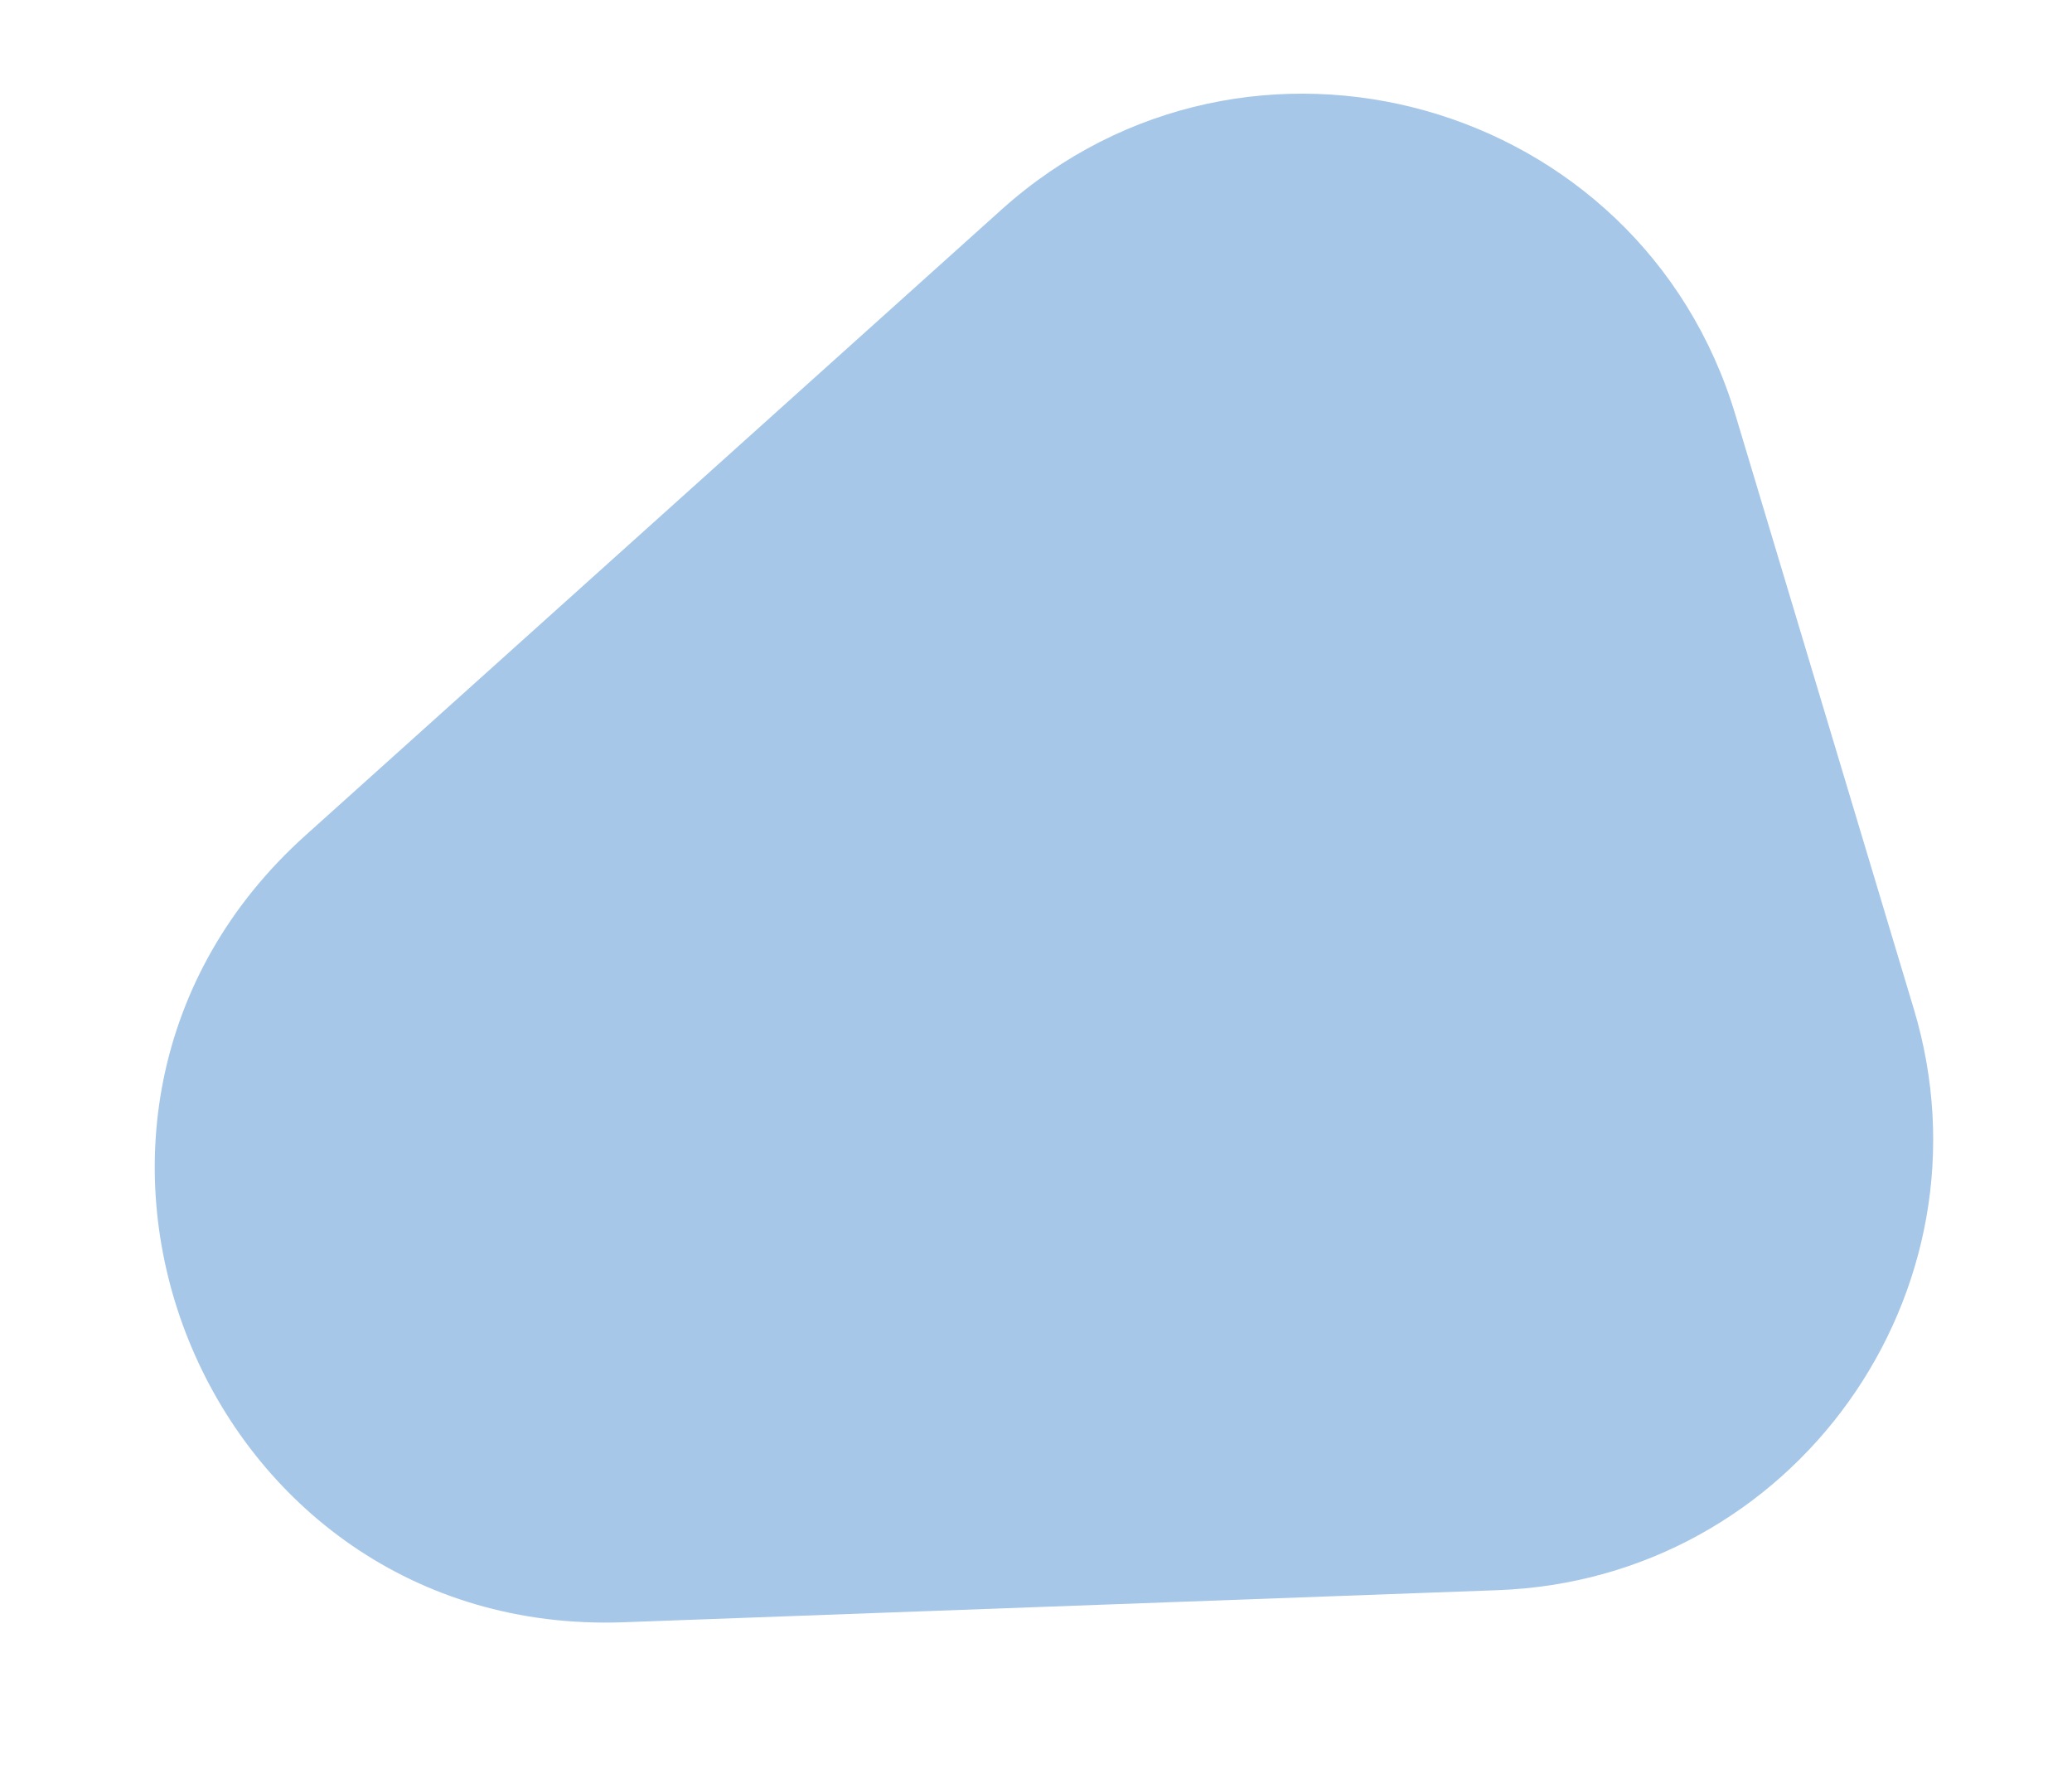 <?xml version="1.0" encoding="utf-8"?>
<!-- Generator: Adobe Illustrator 24.0.2, SVG Export Plug-In . SVG Version: 6.00 Build 0)  -->
<svg version="1.1" id="Layer_1" xmlns="http://www.w3.org/2000/svg" xmlns:xlink="http://www.w3.org/1999/xlink" x="0px" y="0px"
	 viewBox="0 0 465 397" style="enable-background:new 0 0 465 397;" xml:space="preserve" fill="#a6c7e7" stroke-width="0" stroke="#ffffff">
<path class="st0" d="M68.6,187.4L224.8,47c55.3-49.6,143.4-24.9,164.7,46.2l40,133.2c19.1,63.5-27,128-93.4,130.4L139.9,364
	C45.3,367.4-1.9,250.7,68.6,187.4z"/>
</svg>
